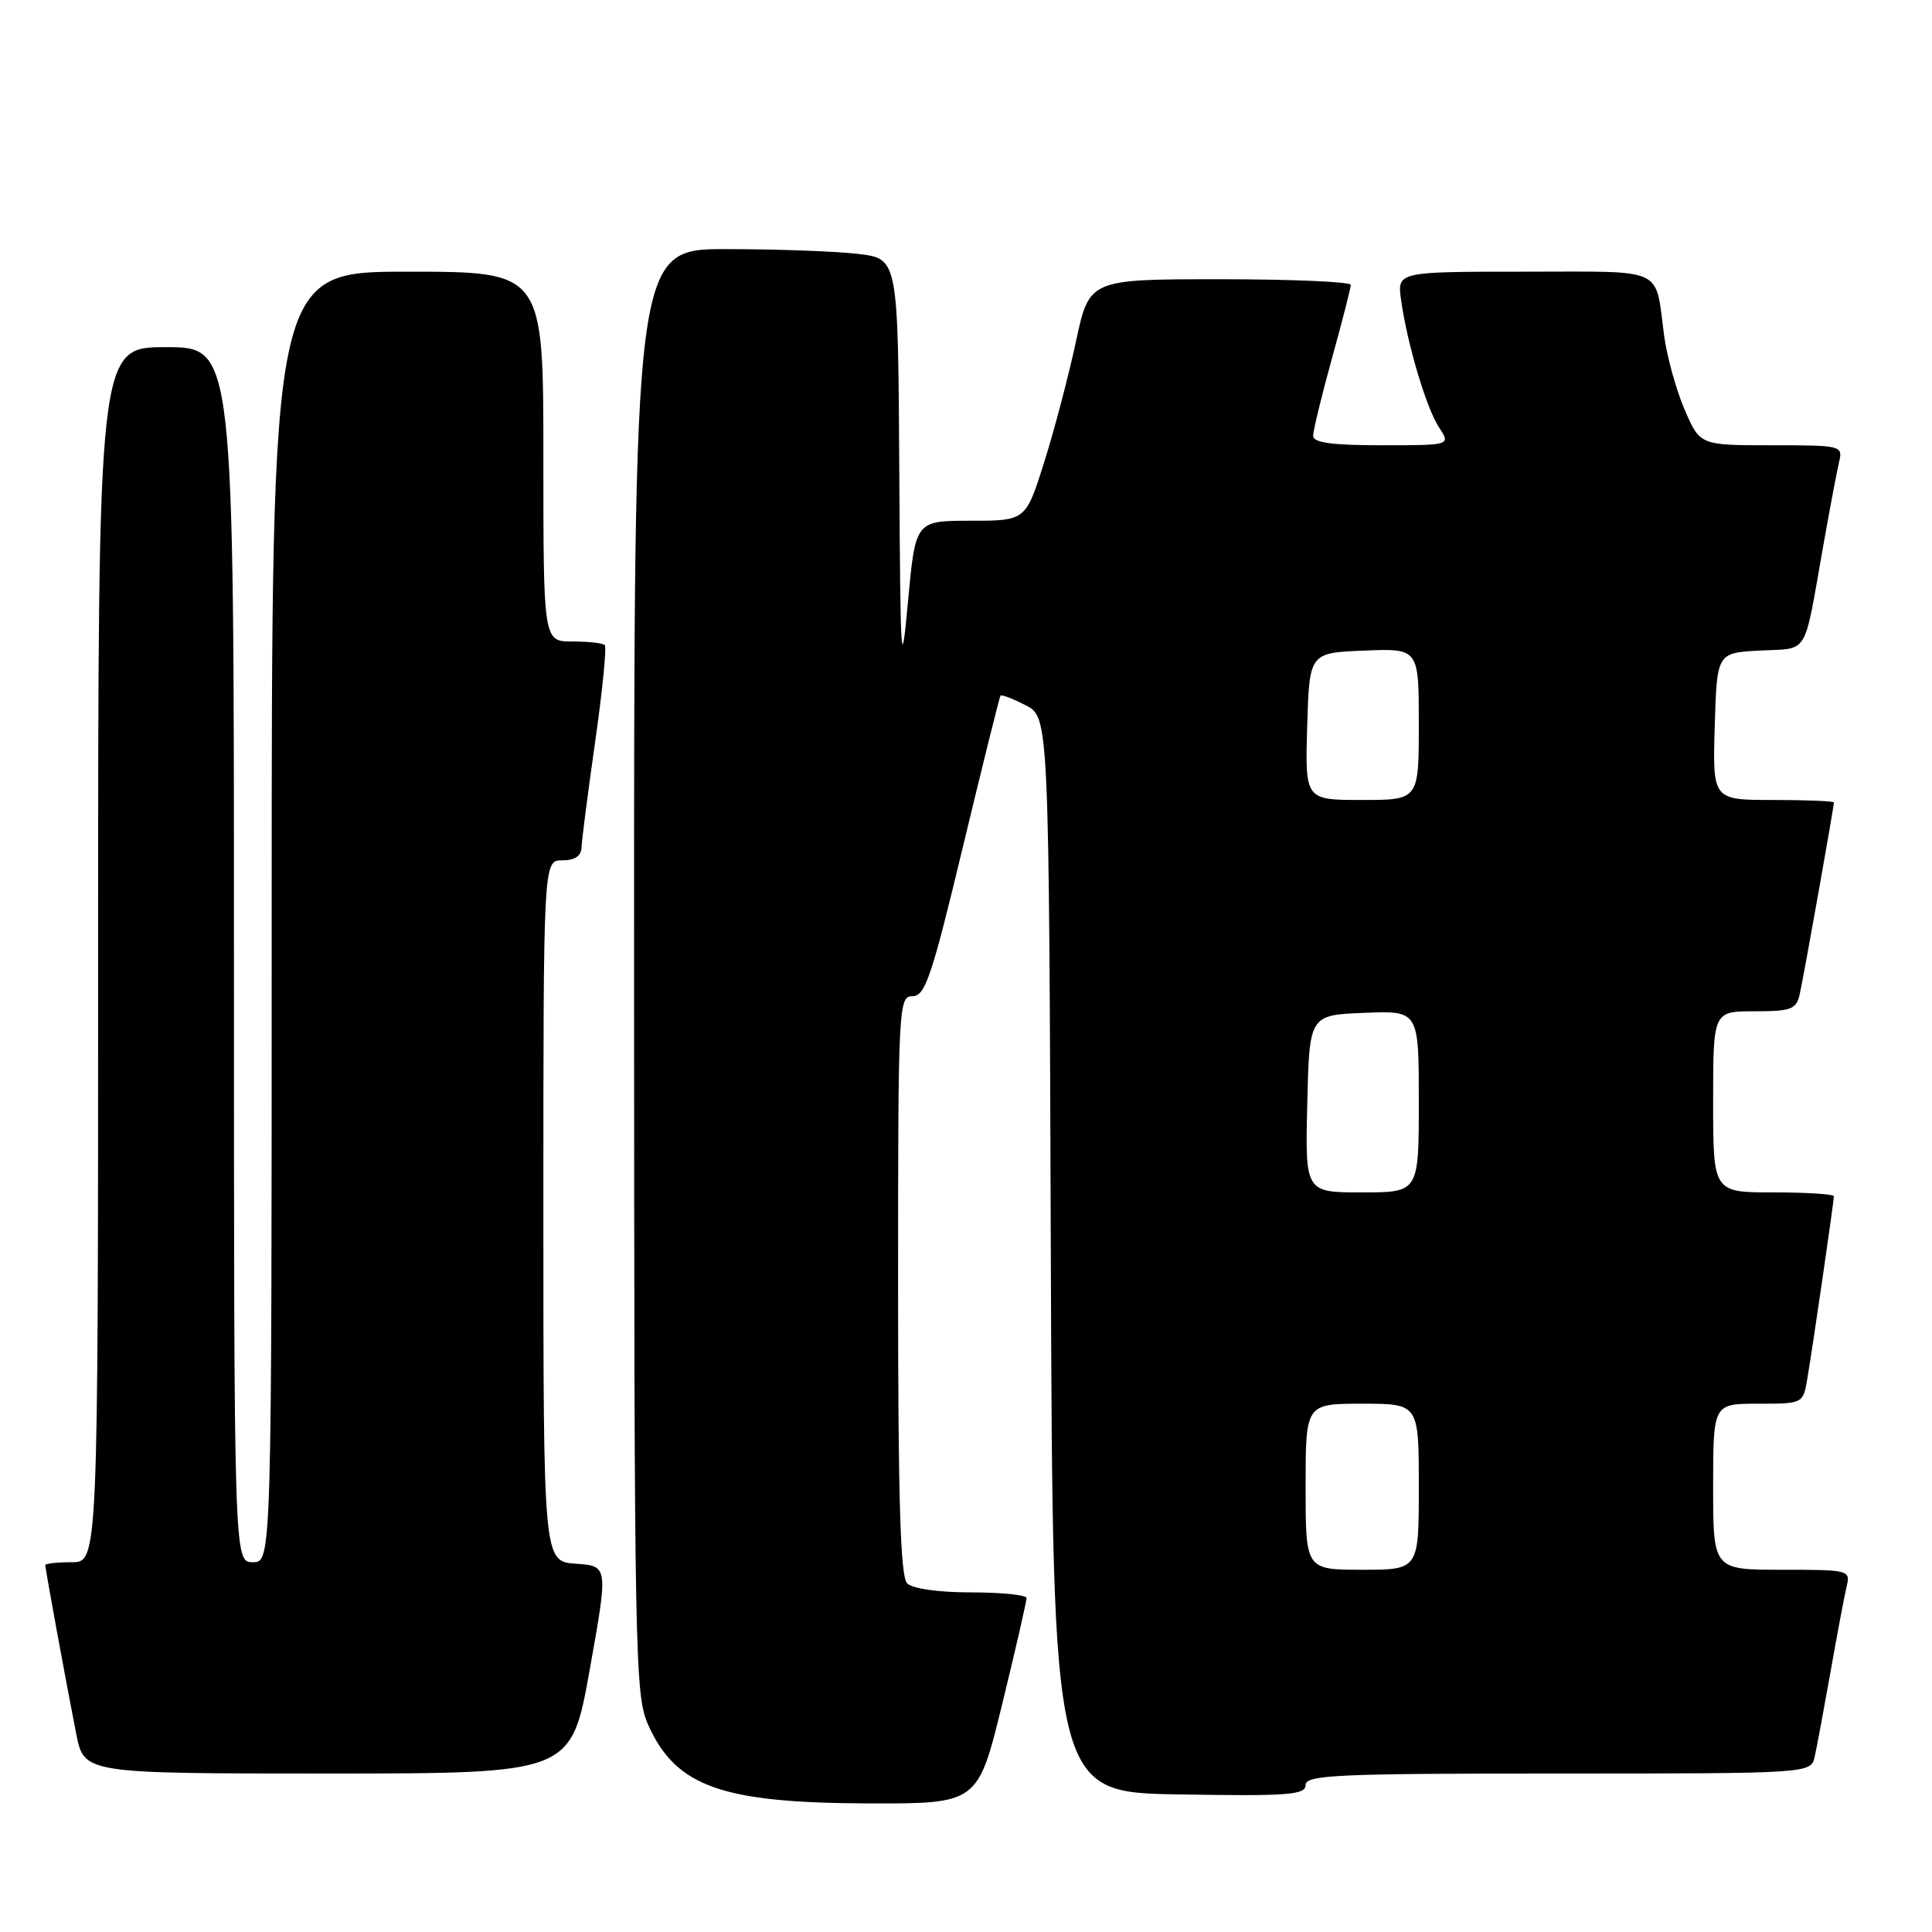 <?xml version="1.0" encoding="UTF-8" standalone="no"?>
<!DOCTYPE svg PUBLIC "-//W3C//DTD SVG 1.1//EN" "http://www.w3.org/Graphics/SVG/1.1/DTD/svg11.dtd" >
<svg xmlns="http://www.w3.org/2000/svg" xmlns:xlink="http://www.w3.org/1999/xlink" version="1.1" viewBox="0 0 256 256">
 <g >
 <path fill="currentColor"
d=" M 132.81 225.75 C 134.59 218.46 136.03 212.16 136.02 211.75 C 136.01 211.34 132.71 211.00 128.70 211.00 C 124.36 211.00 120.91 210.51 120.20 209.80 C 119.31 208.91 119.00 198.76 119.00 170.30 C 119.00 133.20 119.06 132.00 120.92 132.00 C 122.59 132.00 123.46 129.41 127.58 112.25 C 130.19 101.39 132.44 92.35 132.57 92.18 C 132.70 92.00 134.20 92.57 135.90 93.45 C 138.99 95.04 138.99 95.04 139.24 166.27 C 139.50 237.50 139.50 237.50 156.25 237.77 C 170.71 238.01 173.00 237.84 173.00 236.52 C 173.00 235.19 177.15 235.00 206.48 235.00 C 239.96 235.00 239.96 235.00 240.46 232.75 C 240.74 231.51 241.68 226.45 242.56 221.50 C 243.43 216.55 244.39 211.49 244.68 210.25 C 245.21 208.04 245.05 208.00 236.11 208.00 C 227.00 208.00 227.00 208.00 227.00 197.00 C 227.00 186.00 227.00 186.00 232.95 186.00 C 238.89 186.00 238.91 185.99 239.47 182.75 C 240.15 178.79 243.00 159.21 243.00 158.51 C 243.00 158.23 239.40 158.00 235.00 158.00 C 227.00 158.00 227.00 158.00 227.00 146.00 C 227.00 134.00 227.00 134.00 232.48 134.00 C 237.35 134.00 238.02 133.75 238.47 131.75 C 238.98 129.52 243.00 106.95 243.00 106.33 C 243.00 106.15 239.38 106.00 234.96 106.00 C 226.93 106.00 226.93 106.00 227.21 96.25 C 227.50 86.50 227.50 86.50 233.24 86.20 C 239.76 85.86 238.96 87.17 241.56 72.50 C 242.43 67.55 243.39 62.49 243.68 61.25 C 244.21 59.04 244.06 59.00 234.73 59.00 C 225.25 59.00 225.25 59.00 223.21 54.25 C 222.09 51.64 220.88 47.25 220.51 44.50 C 219.26 35.22 220.95 36.00 202.00 36.00 C 185.13 36.00 185.13 36.00 185.65 39.75 C 186.48 45.62 188.99 54.05 190.68 56.64 C 192.23 59.00 192.23 59.00 183.12 59.00 C 176.46 59.00 174.00 58.66 174.00 57.74 C 174.00 57.05 175.12 52.44 176.49 47.49 C 177.86 42.55 178.98 38.16 178.99 37.75 C 178.99 37.34 171.20 37.00 161.67 37.00 C 144.34 37.00 144.34 37.00 142.57 45.25 C 141.60 49.79 139.70 56.99 138.36 61.25 C 135.91 69.00 135.91 69.00 128.60 69.00 C 121.30 69.00 121.30 69.00 120.31 79.75 C 119.41 89.58 119.31 88.09 119.16 62.39 C 119.00 34.28 119.00 34.28 113.75 33.65 C 110.86 33.30 102.99 33.01 96.25 33.01 C 84.00 33.00 84.00 33.00 84.02 128.75 C 84.04 220.56 84.12 224.67 85.94 228.67 C 89.61 236.75 95.68 238.90 115.04 238.96 C 129.57 239.00 129.57 239.00 132.81 225.75 Z  M 78.14 221.25 C 80.60 207.50 80.60 207.50 76.30 207.20 C 72.00 206.89 72.00 206.89 72.00 160.45 C 72.00 114.00 72.00 114.00 74.50 114.00 C 76.19 114.00 77.02 113.43 77.06 112.25 C 77.09 111.29 77.91 104.98 78.87 98.23 C 79.83 91.47 80.40 85.74 80.14 85.48 C 79.88 85.21 77.94 85.00 75.83 85.00 C 72.00 85.00 72.00 85.00 72.00 60.50 C 72.00 36.00 72.00 36.00 54.00 36.00 C 36.00 36.00 36.00 36.00 36.00 121.50 C 36.00 207.00 36.00 207.00 33.50 207.00 C 31.00 207.00 31.00 207.00 31.00 126.50 C 31.00 46.00 31.00 46.00 22.00 46.00 C 13.00 46.00 13.00 46.00 13.00 126.50 C 13.00 207.00 13.00 207.00 9.50 207.00 C 7.58 207.00 6.00 207.18 6.00 207.39 C 6.00 207.90 8.78 223.05 10.10 229.75 C 11.14 235.00 11.14 235.00 43.41 235.00 C 75.68 235.00 75.68 235.00 78.14 221.25 Z  M 173.00 197.00 C 173.00 186.00 173.00 186.00 180.50 186.00 C 188.00 186.00 188.00 186.00 188.00 197.00 C 188.00 208.00 188.00 208.00 180.50 208.00 C 173.00 208.00 173.00 208.00 173.00 197.00 Z  M 173.22 146.25 C 173.50 134.50 173.50 134.50 180.75 134.21 C 188.00 133.91 188.00 133.91 188.00 145.96 C 188.00 158.00 188.00 158.00 180.47 158.00 C 172.94 158.00 172.94 158.00 173.22 146.25 Z  M 173.21 96.25 C 173.50 86.50 173.50 86.50 180.75 86.21 C 188.00 85.91 188.00 85.91 188.00 95.96 C 188.00 106.00 188.00 106.00 180.46 106.00 C 172.93 106.00 172.93 106.00 173.21 96.25 Z "/>
</g>
</svg>